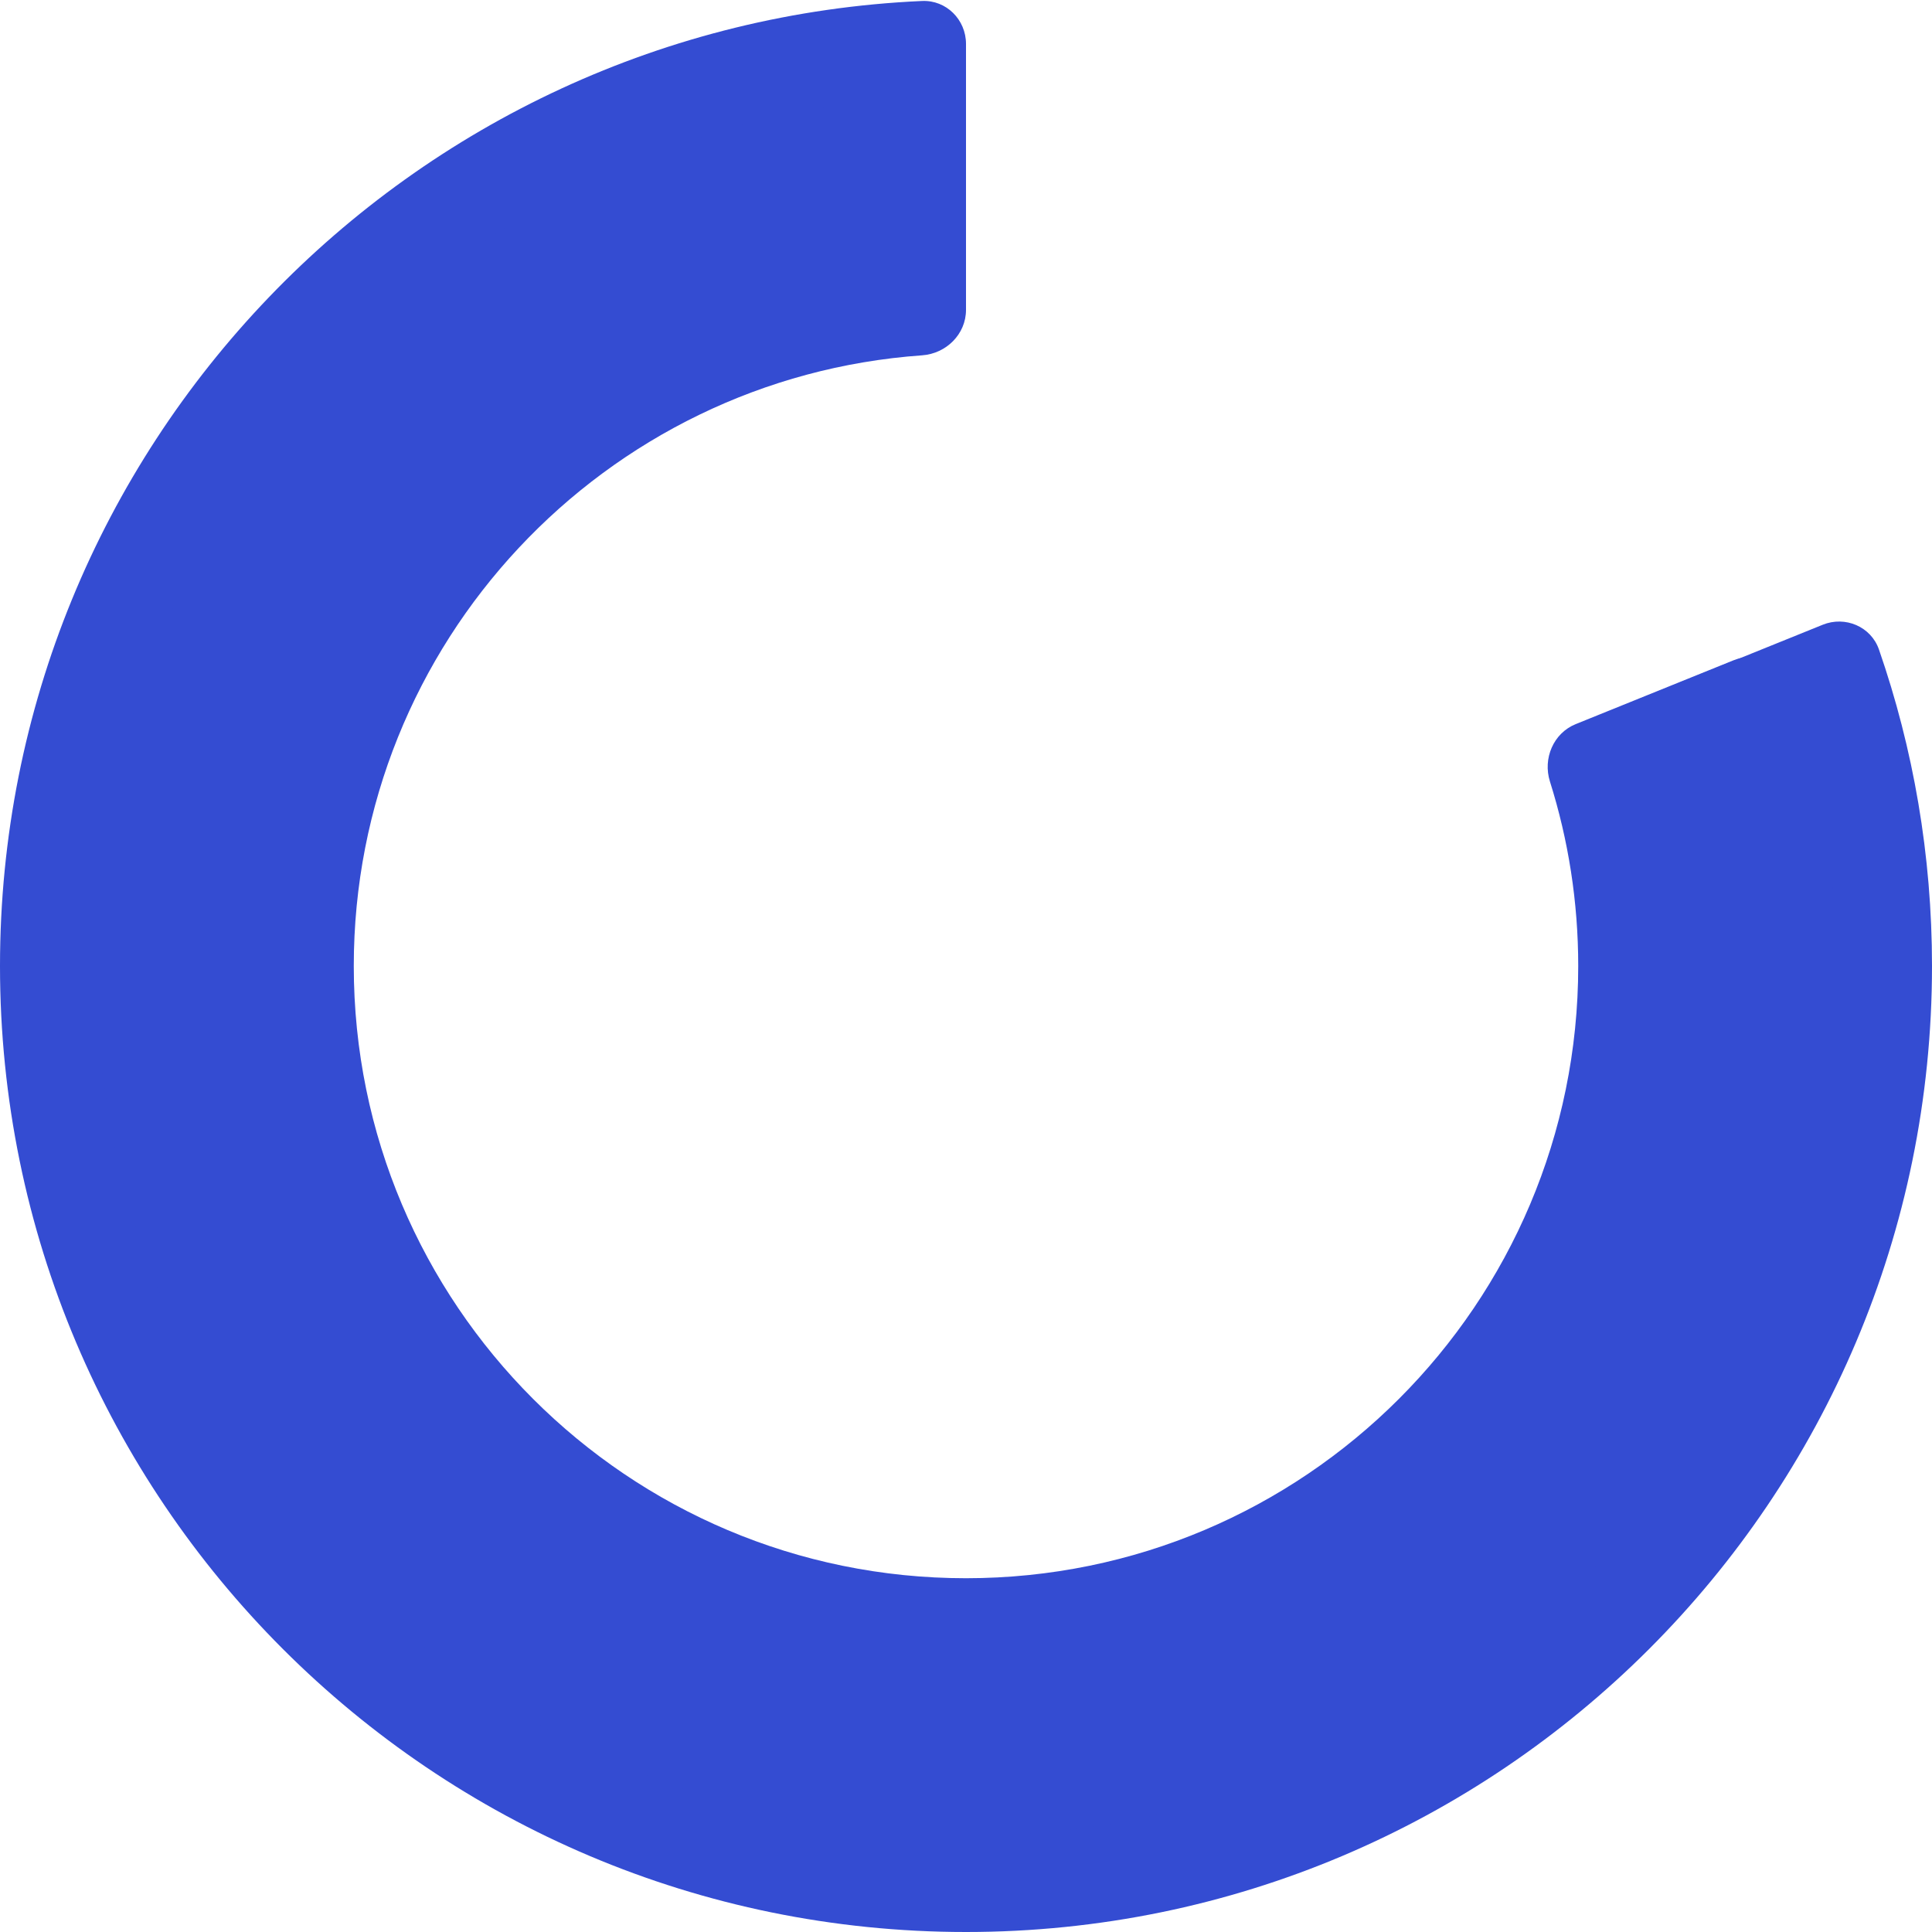 <svg width="352" height="352" viewBox="0 0 352 352" fill="none" xmlns="http://www.w3.org/2000/svg">
<path d="M352 176C352 273.202 273.202 352 176 352C78.798 352 0 273.202 0 176C0 81.48 74.509 4.363 167.997 0.179C172.411 -0.019 176 3.582 176 8V44.148C176 48.566 172.408 52.121 167.998 52.403C103.326 56.526 52.148 110.287 52.148 176C52.148 244.401 107.599 299.852 176 299.852C244.401 299.852 299.852 244.401 299.852 176C299.852 162.687 297.751 149.865 293.864 137.846C292.51 133.662 294.466 129.04 298.542 127.392L332.083 113.828C336.192 112.166 340.888 114.157 342.34 118.346C348.599 136.409 352 155.807 352 176Z" fill="#344CD2"/>
<path d="M334.509 176C334.509 263.542 263.542 334.509 176 334.509C88.458 334.509 17.491 263.542 17.491 176C17.491 91.14 84.176 21.855 168.002 17.689C172.414 17.47 176 21.072 176 25.491V56.456C176 60.875 172.406 64.427 167.999 64.739C110.13 68.841 64.456 117.087 64.456 176C64.456 237.604 114.396 287.544 176 287.544C237.604 287.544 287.544 237.604 287.544 176C287.544 164.287 285.738 152.996 282.391 142.39C281.067 138.197 283.02 133.575 287.096 131.926L315.831 120.306C319.941 118.644 324.638 120.635 326.069 124.831C331.541 140.884 334.509 158.095 334.509 176Z" fill="#344CD2"/>
</svg>
